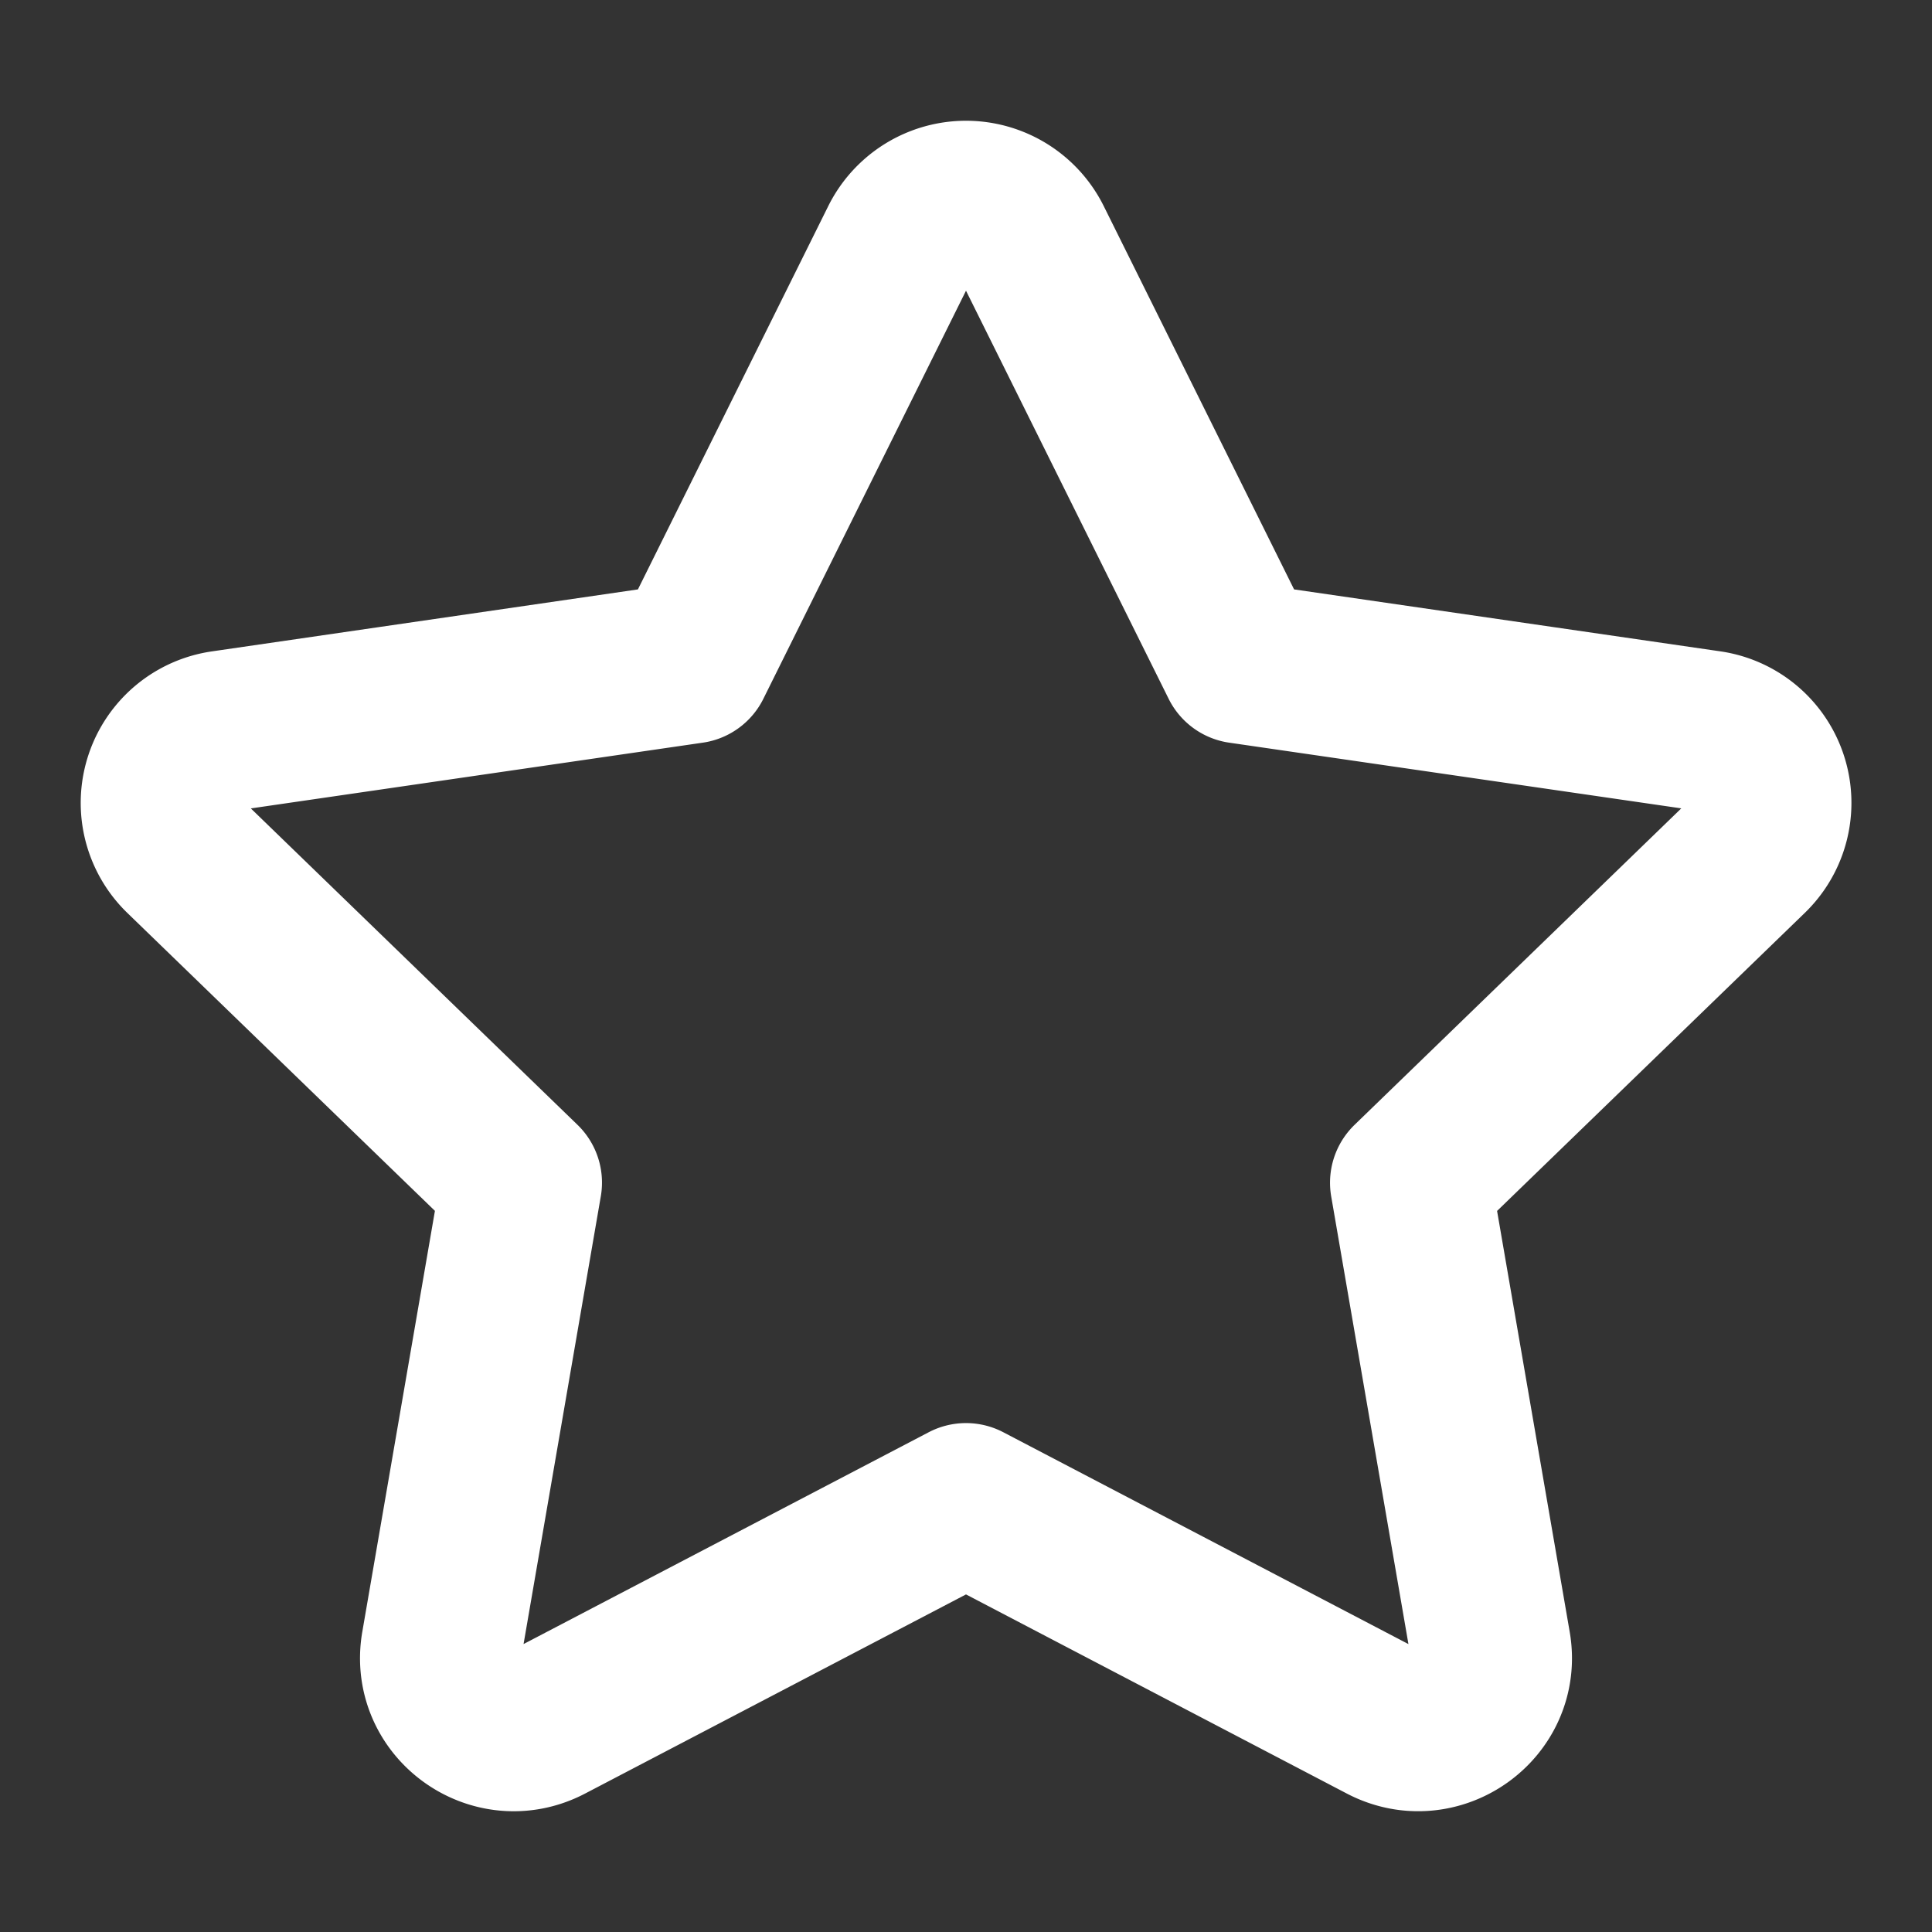 <svg xmlns="http://www.w3.org/2000/svg" width="24" height="24" viewBox="0 0 24 24"><rect x="0" y="0" width="24" height="24" fill="#333333" stroke="none"/><path fill="none" stroke="#fff" stroke-linecap="round" stroke-linejoin="round" stroke-width="2" d="m8.587 8.236l2.598-5.232a.911.911 0 0 1 1.63 0l2.598 5.232l5.808.844a.902.902 0 0 1 .503 1.542l-4.202 4.07l.992 5.75c.127.738-.653 1.3-1.32.952L12 18.678l-5.195 2.716c-.666.349-1.446-.214-1.319-.953l.992-5.75l-4.202-4.07a.902.902 0 0 1 .503-1.54z"/></svg>